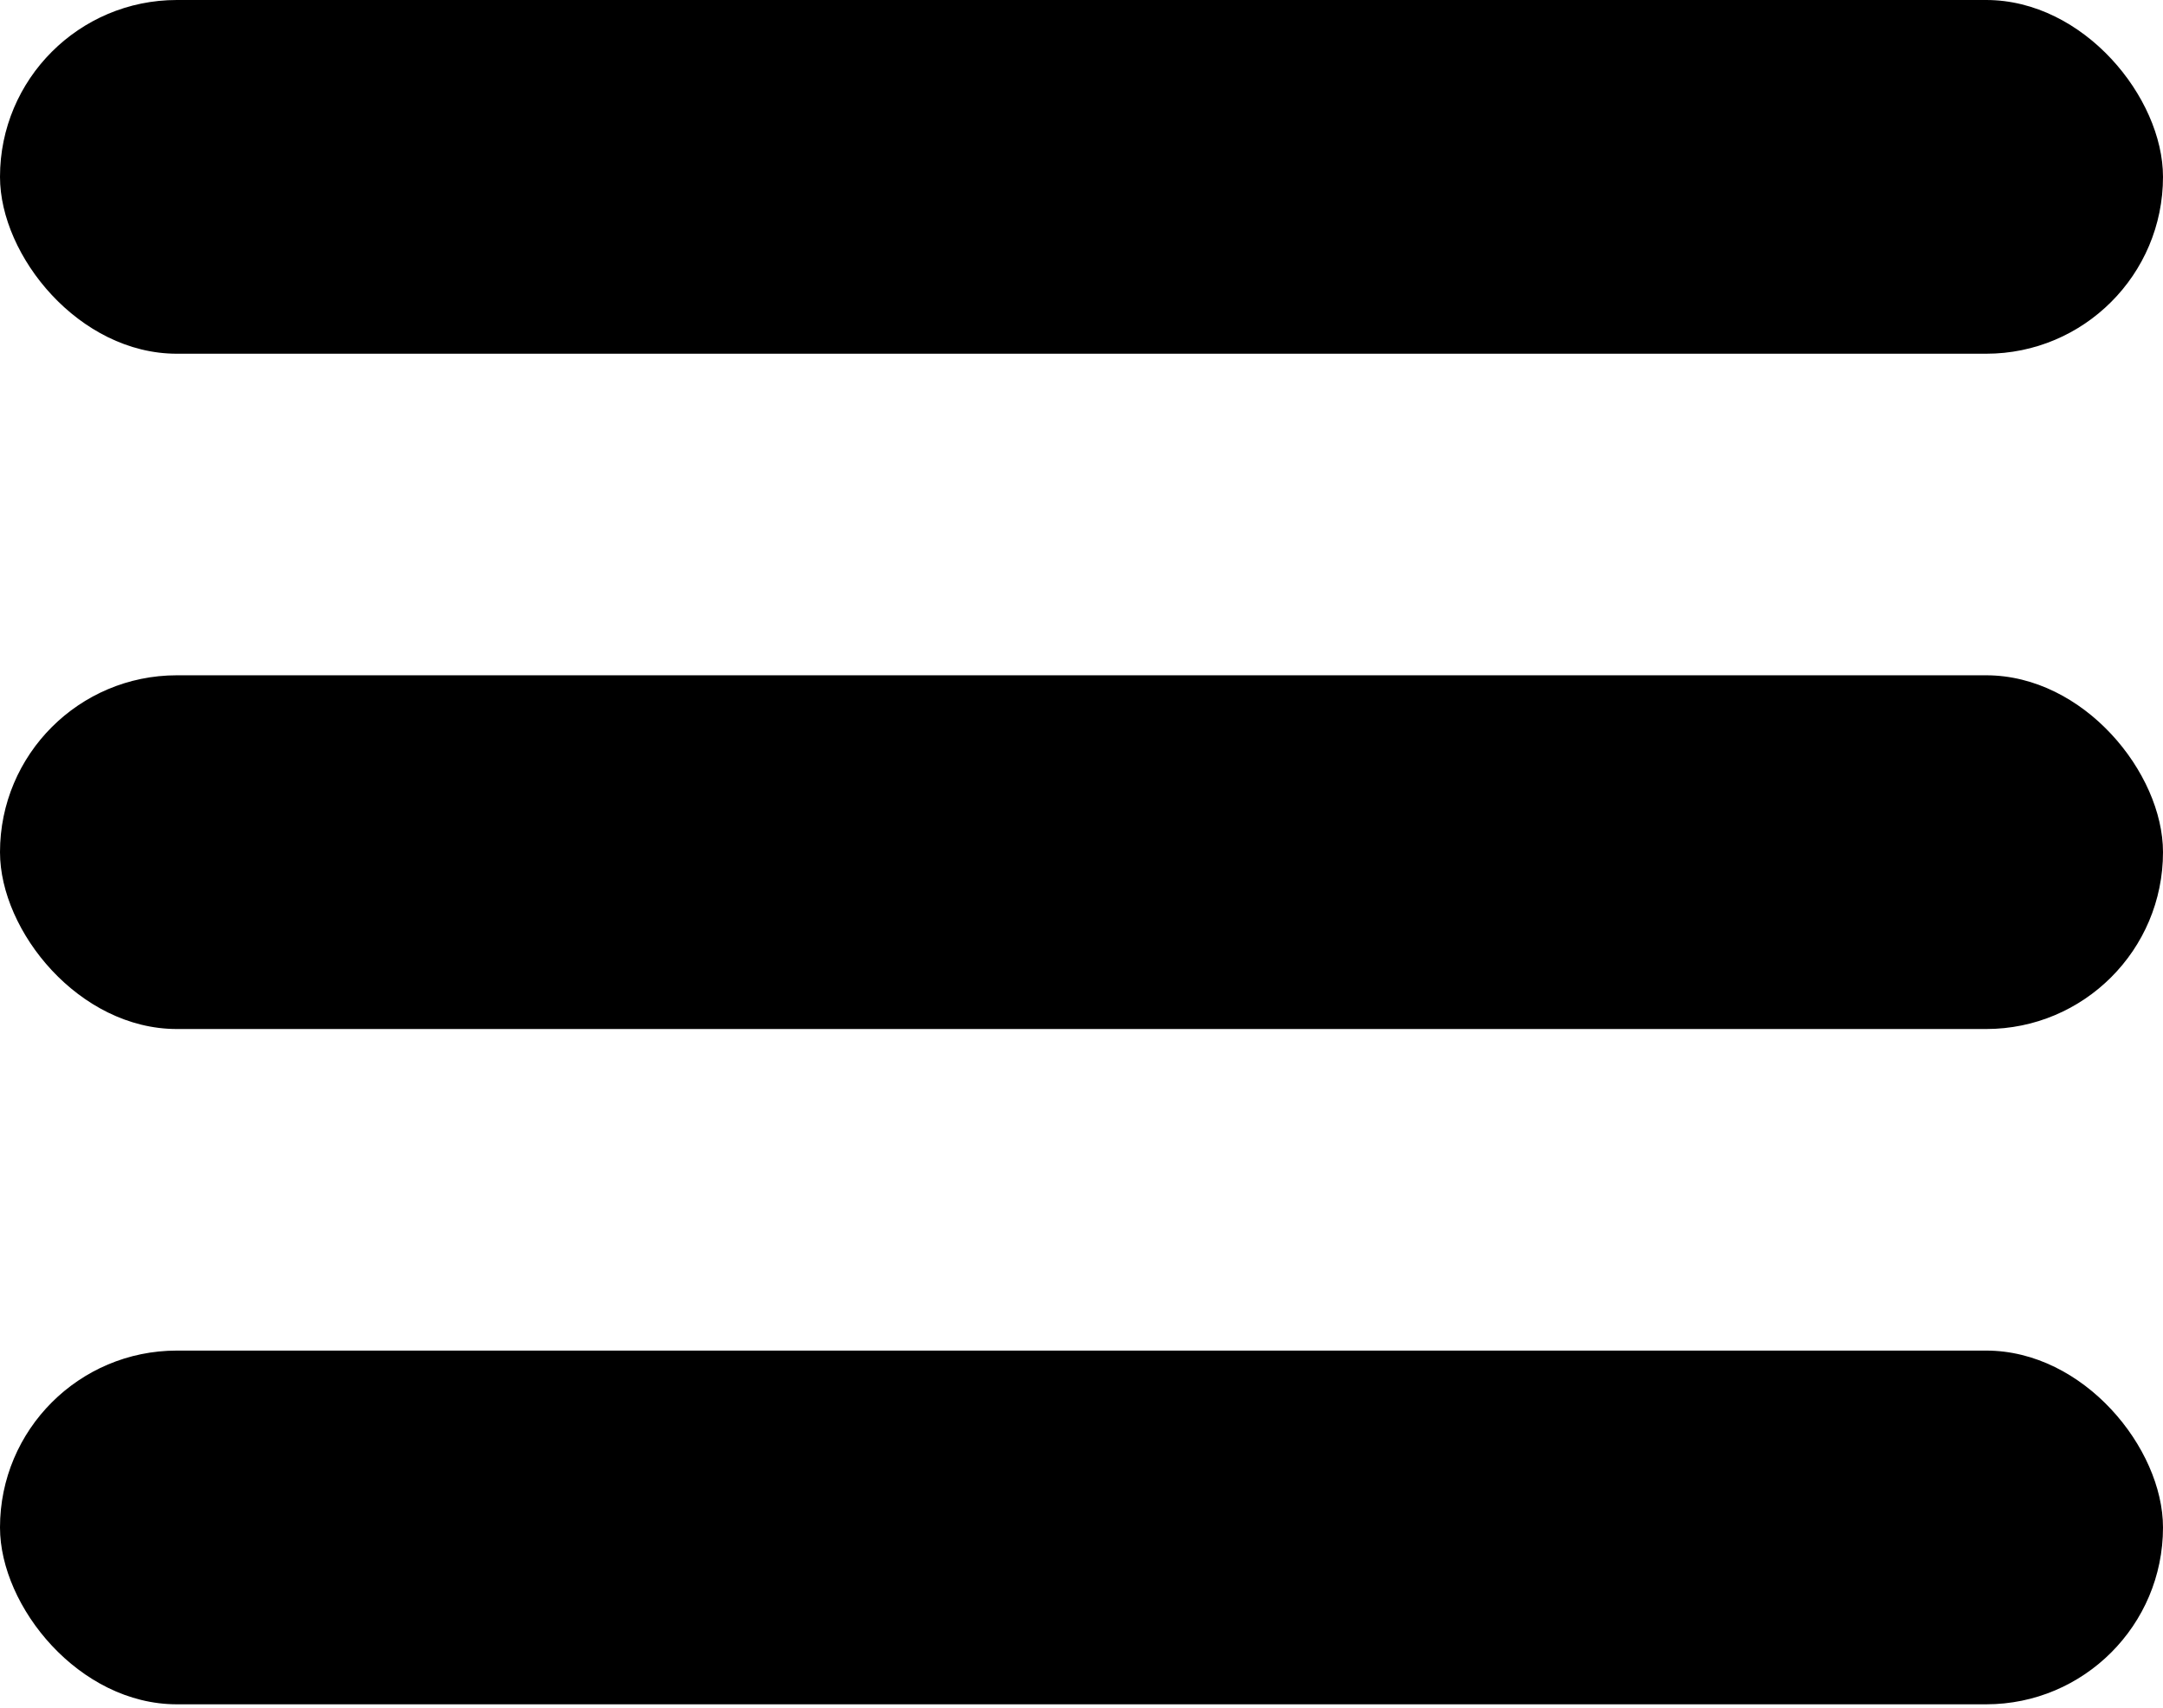 <svg width="38" height="30" viewBox="0 0 38 30" fill="none" xmlns="http://www.w3.org/2000/svg">
    <rect width="38" height="6.214" rx="3.107" fill="hsl(0,2%,89%)" />
    <rect y="11.863" width="38" height="6.214" rx="3.107" fill="hsl(0,2%,89%)" />
    <rect y="23.726" width="38" height="6.214" rx="3.107" fill="hsl(0,2%,89%)" />
</svg>